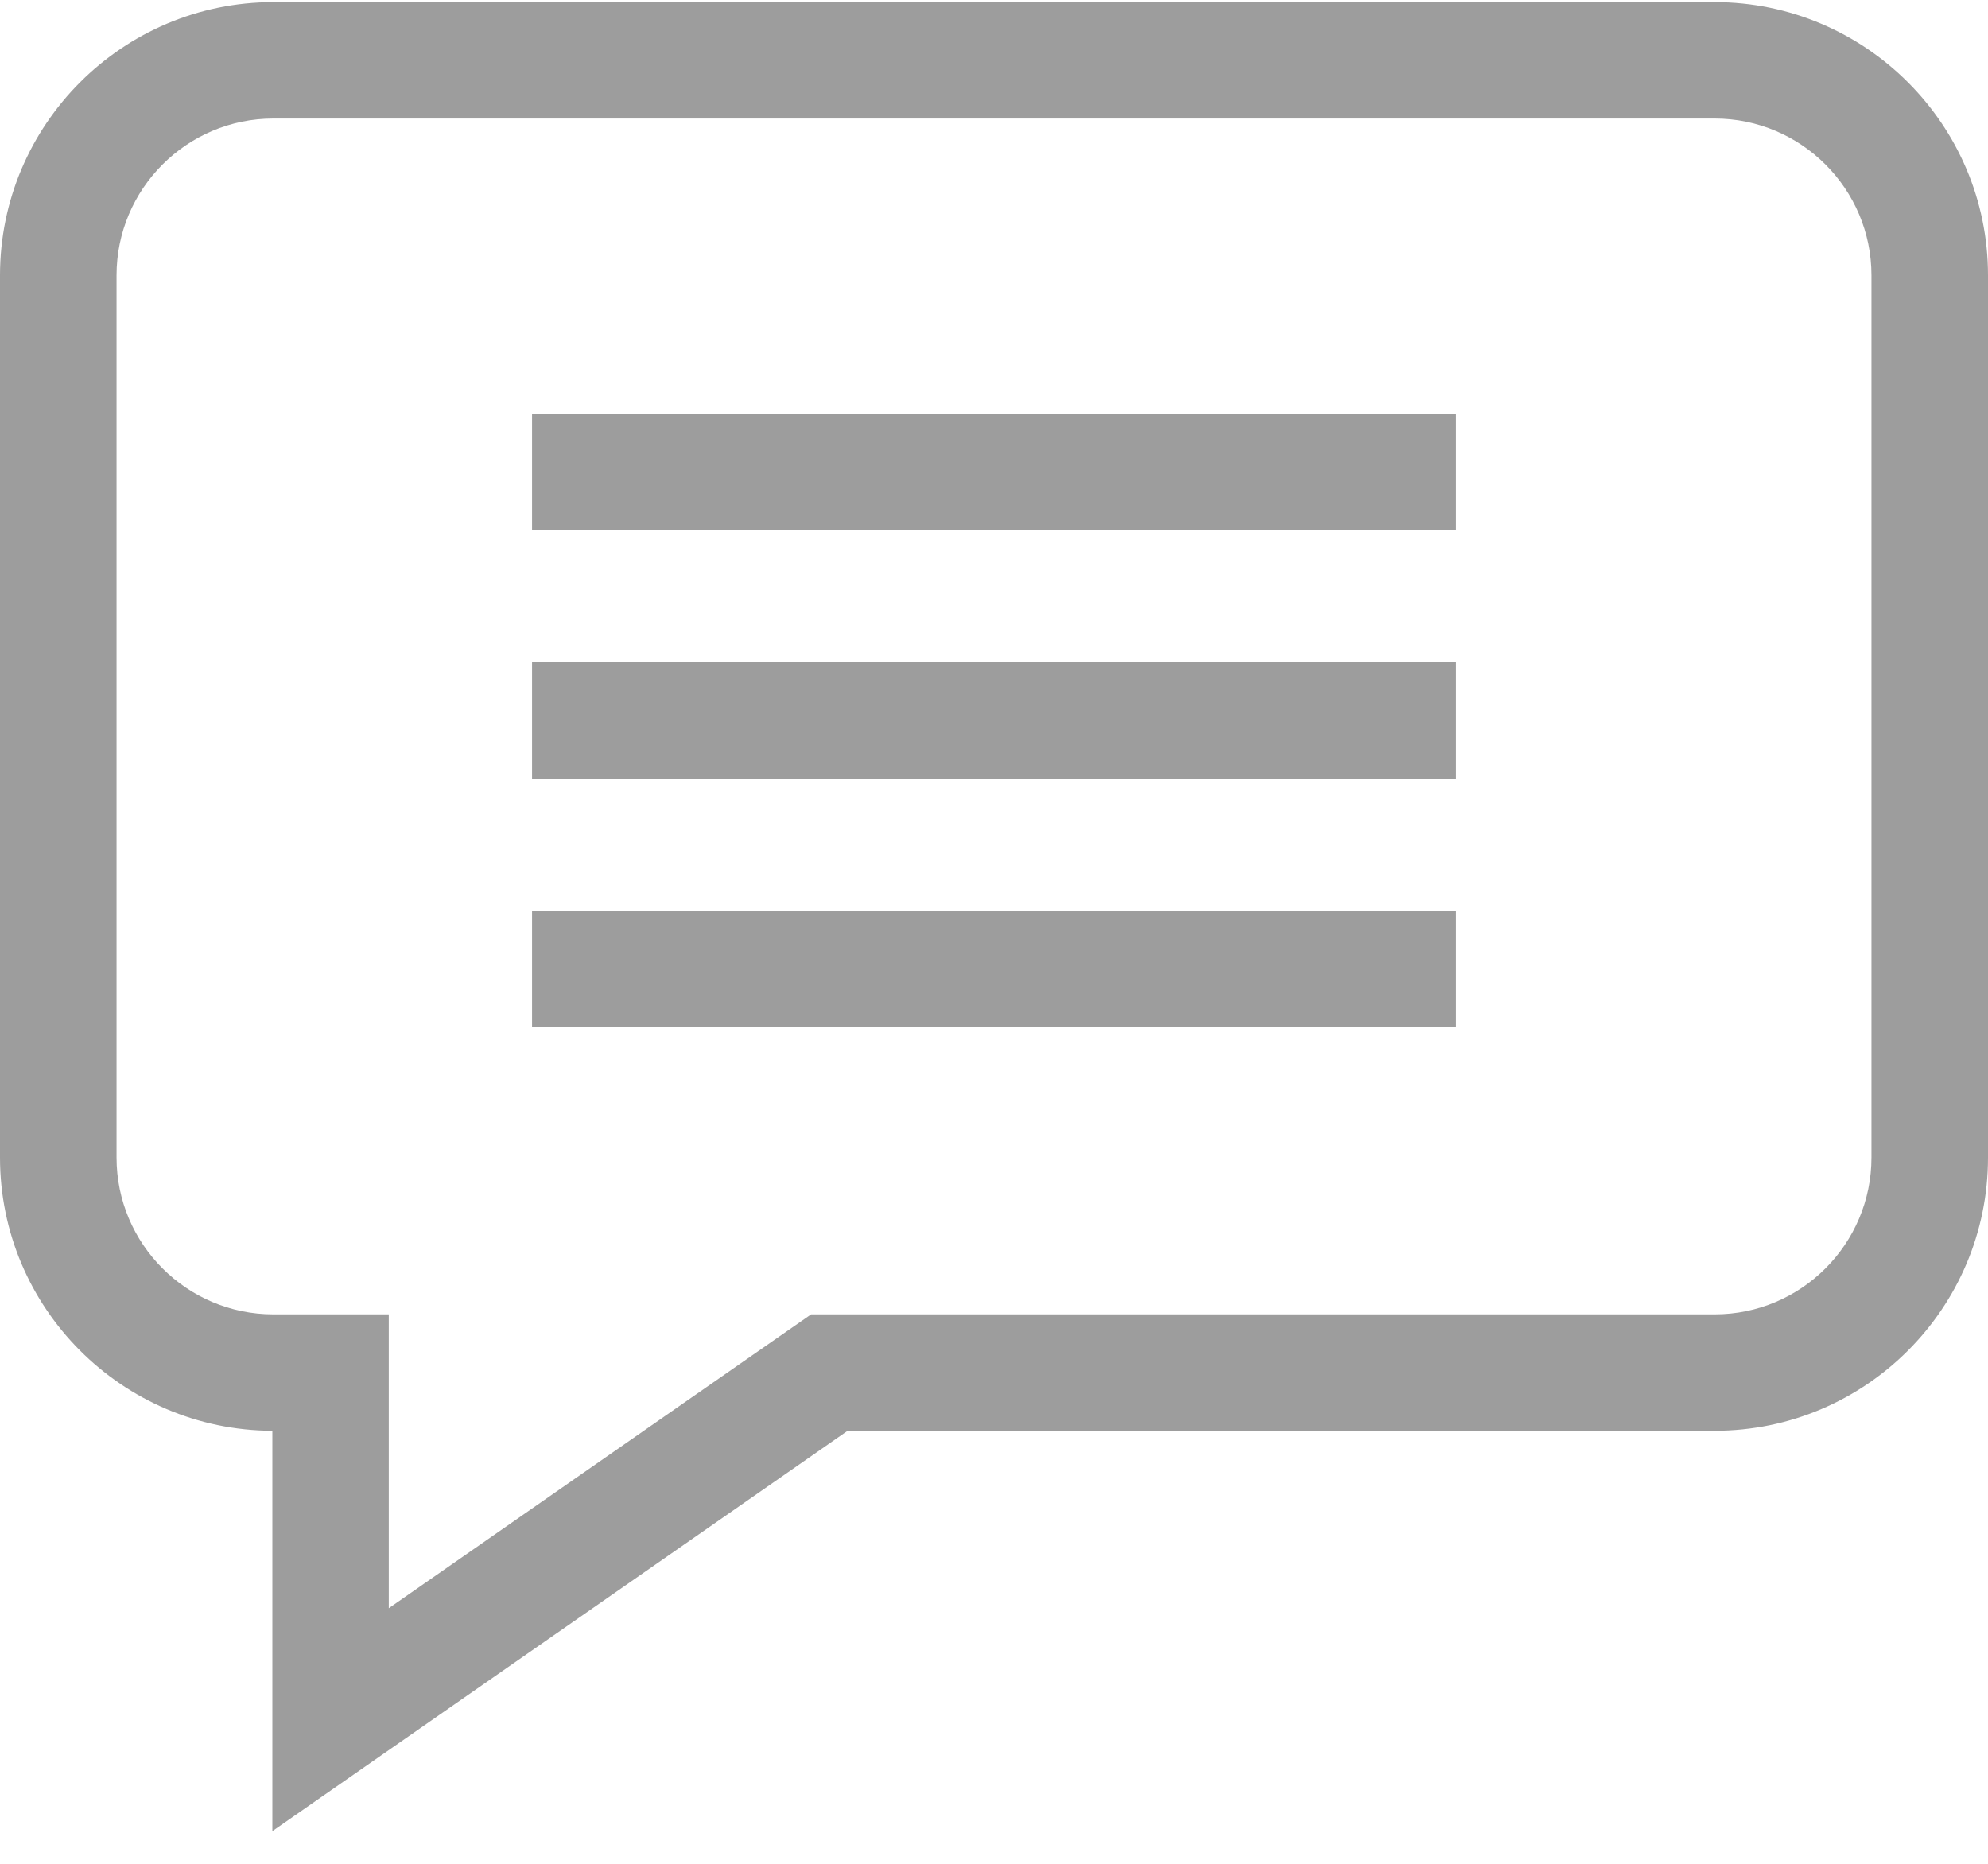 <svg width="16" height="15" viewBox="0 0 16 15" fill="none" xmlns="http://www.w3.org/2000/svg">
<path fill-rule="evenodd" clip-rule="evenodd" d="M2.2 0.017H13.8C15.013 0.017 16 1.003 16 2.216V9.316C16 10.529 15.013 11.515 13.8 11.515H6.822L2.192 14.737V11.515C0.983 11.511 0 10.526 0 9.316V2.216C0 1.003 0.987 0.017 2.2 0.017ZM13.8 10.578C14.496 10.578 15.062 10.012 15.062 9.316V2.216C15.062 1.52 14.496 0.954 13.8 0.954H2.2C1.504 0.954 0.938 1.52 0.938 2.216V9.316C0.938 10.012 1.504 10.578 2.2 10.578H3.129V12.943L6.528 10.578H13.8Z" fill="#9D9D9D"/>
<path fill-rule="evenodd" clip-rule="evenodd" d="M4.282 3.329H11.718V4.267H4.282L4.282 3.329Z" fill="#9D9D9D"/>
<path fill-rule="evenodd" clip-rule="evenodd" d="M4.282 5.329H11.718V6.267H4.282L4.282 5.329Z" fill="#9D9D9D"/>
<path fill-rule="evenodd" clip-rule="evenodd" d="M4.282 7.329H11.718V8.267H4.282L4.282 7.329Z" fill="#9D9D9D"/>
</svg>
